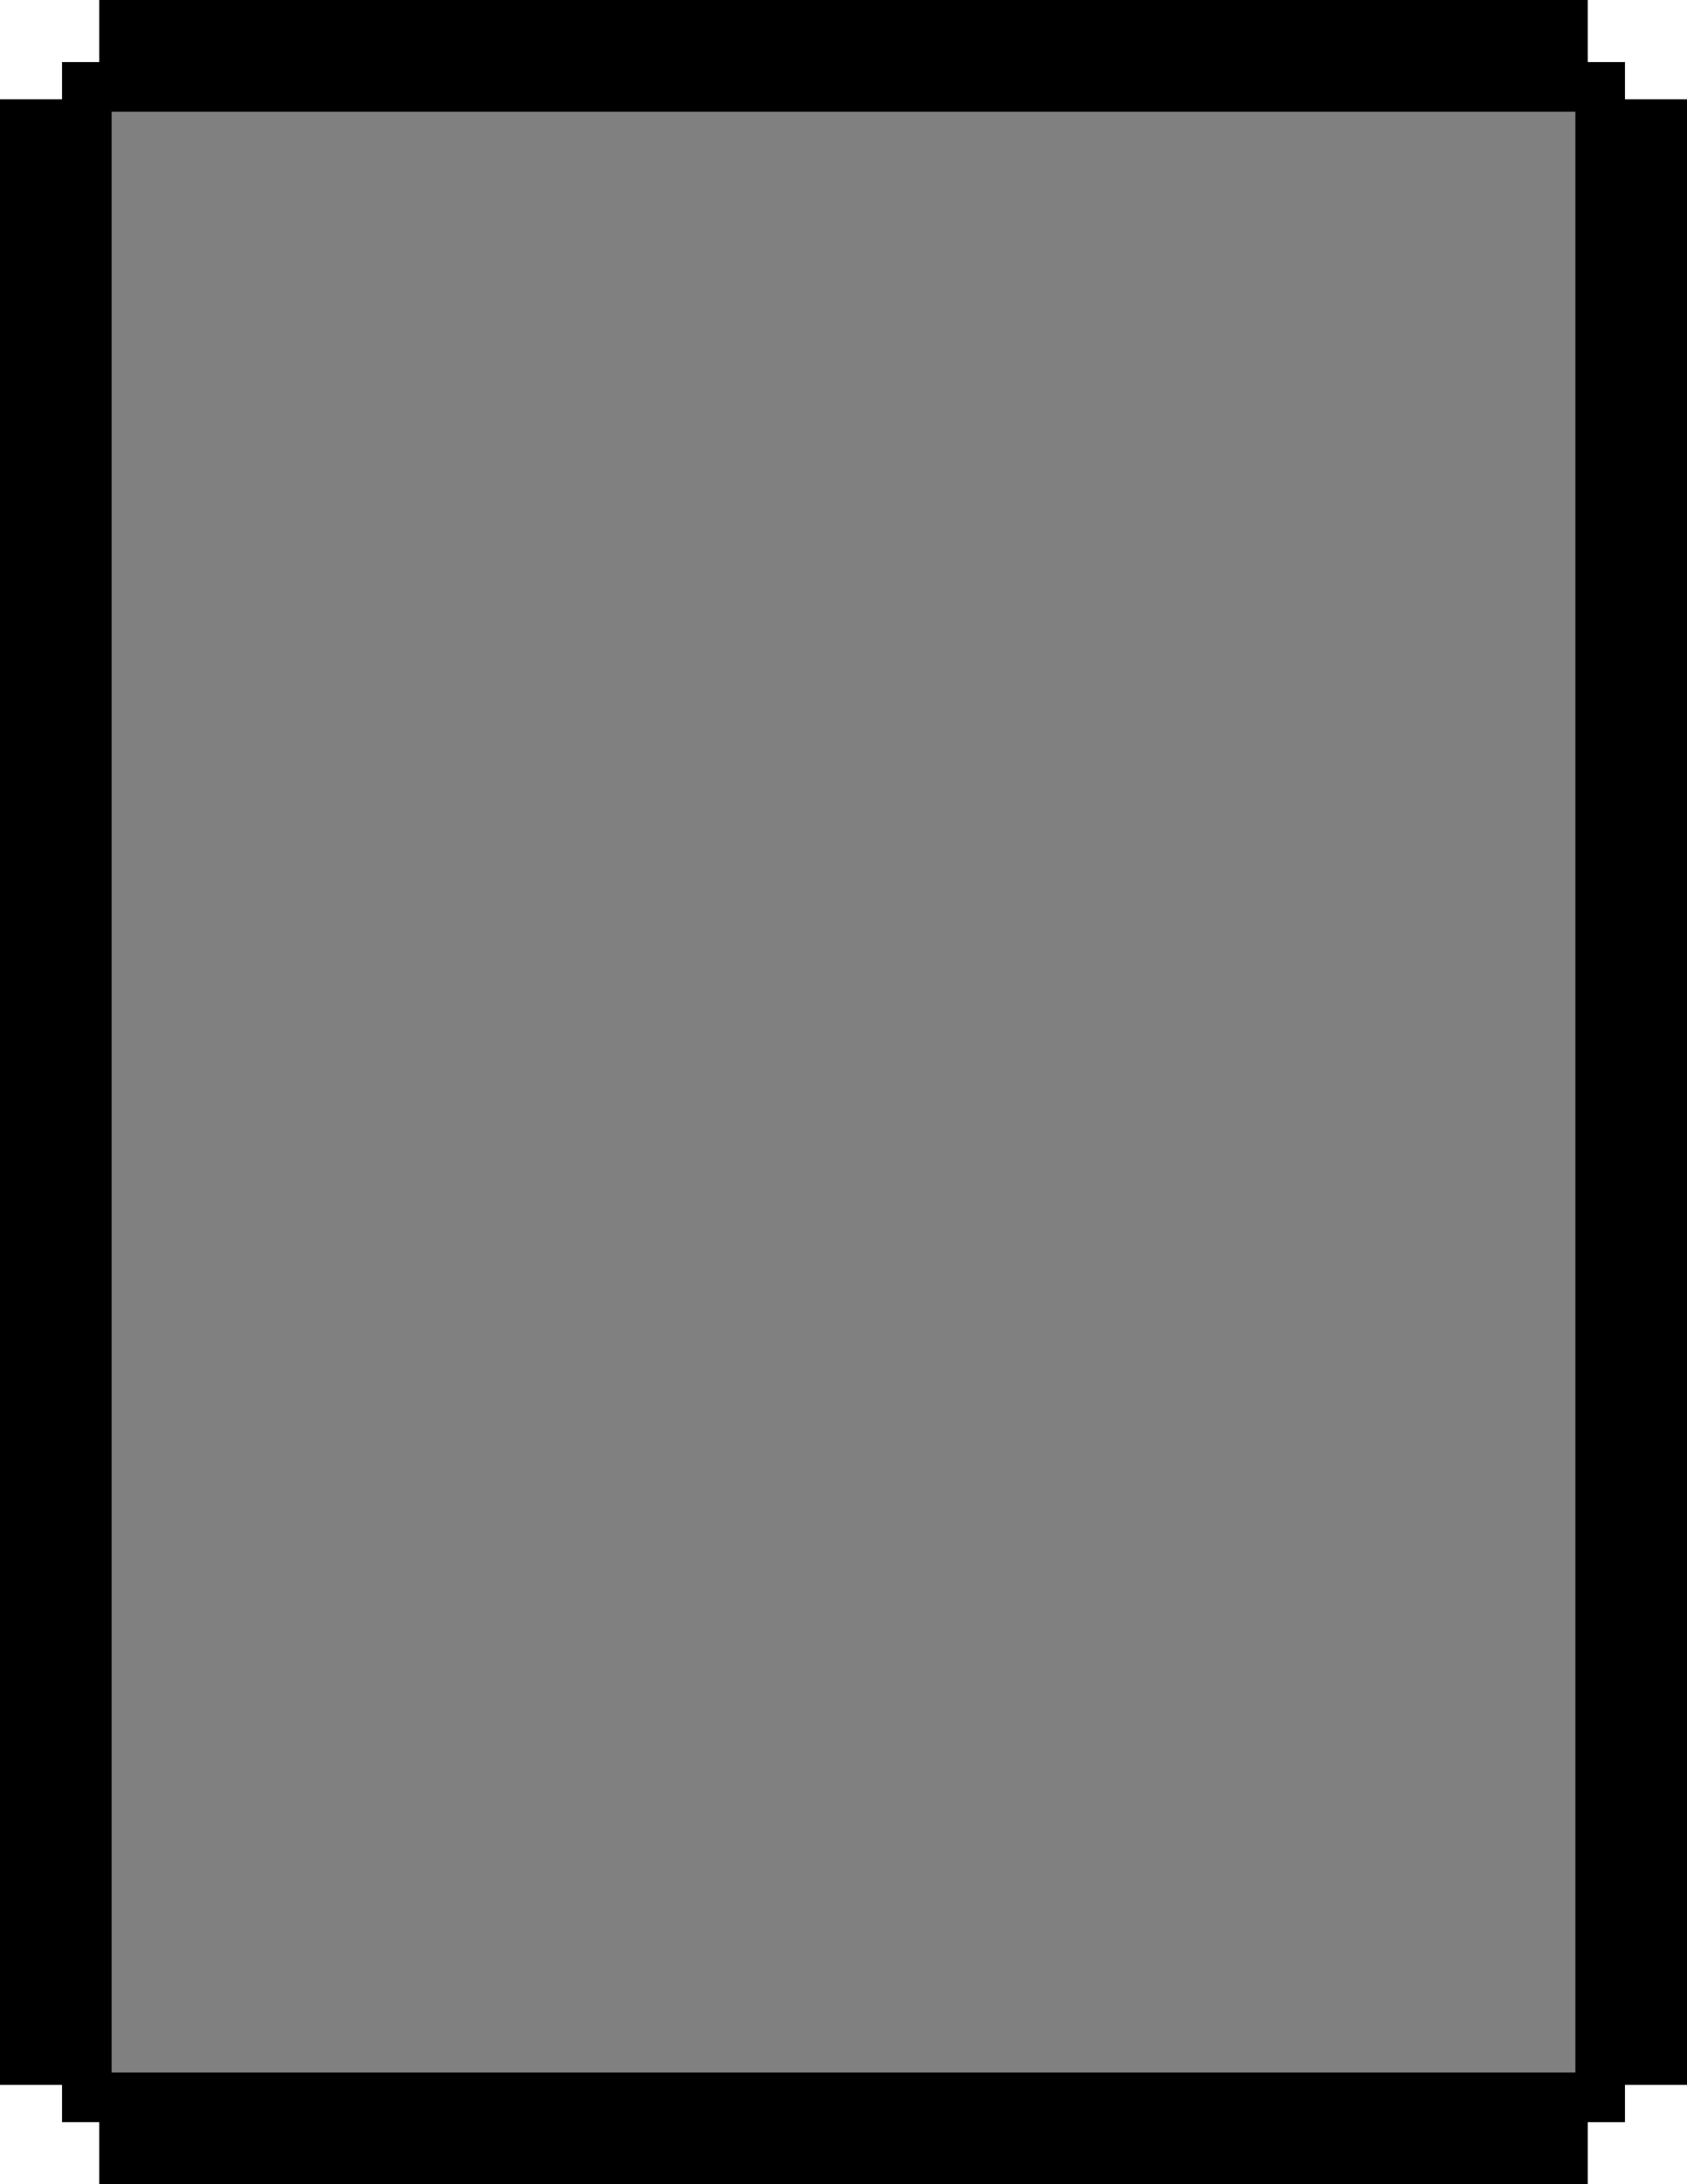 <?xml version="1.0" encoding="UTF-8" standalone="no"?>
<!-- Created with Inkscape (http://www.inkscape.org/) -->

<svg
   xmlns:dc="http://purl.org/dc/elements/1.1/"
   xmlns:cc="http://creativecommons.org/ns#"
   xmlns:rdf="http://www.w3.org/1999/02/22-rdf-syntax-ns#"
   xmlns:svg="http://www.w3.org/2000/svg"
   xmlns="http://www.w3.org/2000/svg"
   xmlns:sodipodi="http://sodipodi.sourceforge.net/DTD/sodipodi-0.dtd"
   xmlns:inkscape="http://www.inkscape.org/namespaces/inkscape"
   width="8.5in"
   height="11in"
   viewBox="0 0 215.9 279.4"
   version="1.1"
   id="svg7273"
   inkscape:version="0.92.3 (2405546, 2018-03-11)"
   sodipodi:docname="cutting template.svg">
  <rect x="0" y="0" width="215.9" height="279.4" fill="#808080" stroke="none"/>
  <defs
     id="defs7267" />
  <sodipodi:namedview
     id="base"
     pagecolor="#ffffff"
     bordercolor="#666666"
     borderopacity="1.0"
     inkscape:pageopacity="0.0"
     inkscape:pageshadow="2"
     inkscape:zoom="0.49497475"
     inkscape:cx="446.96246"
     inkscape:cy="1212.6746"
     inkscape:document-units="mm"
     inkscape:current-layer="layer1"
     showgrid="false"
     inkscape:window-width="1873"
     inkscape:window-height="1053"
     inkscape:window-x="47"
     inkscape:window-y="27"
     inkscape:window-maximized="1"
     units="in"
     inkscape:measure-start="-210.112,165.665"
     inkscape:measure-end="48,30"
     inkscape:pagecheckerboard="true" />
  <g
     inkscape:label="Layer 1"
     inkscape:groupmode="layer"
     id="layer1"
     transform="translate(0,-17.6)">
    <rect
       style="fill:#000000;fill-opacity:1;stroke:none;stroke-width:14.956;stroke-miterlimit:4;stroke-dasharray:none;stroke-opacity:1"
       id="rect17165"
       width="215.9"
       height="14.287"
       x="-1.7763568e-15"
       y="282.713" />
    <rect
       style="fill:#000000;fill-opacity:1;stroke:none;stroke-width:10.152;stroke-miterlimit:4;stroke-dasharray:none;stroke-opacity:1"
       id="rect17167"
       width="14.287"
       height="279.4"
       x="0"
       y="17.6" />
    <rect
       style="fill:#000000;fill-opacity:1;stroke:none;stroke-width:7.054;stroke-miterlimit:4;stroke-dasharray:none;stroke-opacity:1"
       id="rect17169"
       width="215.9"
       height="14.287"
       x="-1.7763568e-15"
       y="17.6" />
    <rect
       style="fill:#000000;fill-opacity:1;stroke:none;stroke-width:10.15;stroke-miterlimit:4;stroke-dasharray:none;stroke-opacity:1"
       id="rect17171"
       width="14.287"
       height="279.4"
       x="201.613"
       y="17.6" />
    <rect
       style="fill:#ffffff;fill-opacity:1;stroke:none;stroke-width:0.229;stroke-miterlimit:4;stroke-dasharray:none;stroke-opacity:1"
       id="rect7318"
       width="12.7"
       height="7.938"
       x="0"
       y="289.062" />
    <rect
       style="fill:#ffffff;fill-opacity:1;stroke:none;stroke-width:0.229;stroke-miterlimit:4;stroke-dasharray:none;stroke-opacity:1"
       id="rect7318-3"
       width="12.7"
       height="7.938"
       x="203.2"
       y="289.063" />
    <rect
       style="fill:#ffffff;fill-opacity:1;stroke:none;stroke-width:0.229;stroke-miterlimit:4;stroke-dasharray:none;stroke-opacity:1"
       id="rect7318-8"
       width="12.7"
       height="7.938"
       x="-4.4408921e-16"
       y="17.6" />
    <rect
       style="fill:#ffffff;fill-opacity:1;stroke:none;stroke-width:0.229;stroke-miterlimit:4;stroke-dasharray:none;stroke-opacity:1"
       id="rect7318-2"
       width="12.7"
       height="7.938"
       x="203.2"
       y="17.6" />
    <rect
       style="fill:#ffffff;fill-opacity:1;stroke:none;stroke-width:0.229;stroke-miterlimit:4;stroke-dasharray:none;stroke-opacity:1"
       id="rect7318-85"
       width="12.7"
       height="7.938"
       x="284.3"
       y="-7.938"
       transform="rotate(90)" />
    <rect
       style="fill:#ffffff;fill-opacity:1;stroke:none;stroke-width:0.229;stroke-miterlimit:4;stroke-dasharray:none;stroke-opacity:1"
       id="rect7318-85-8"
       width="12.7"
       height="7.938"
       x="284.3"
       y="-215.9"
       transform="rotate(90)" />
    <rect
       style="fill:#ffffff;fill-opacity:1;stroke:none;stroke-width:0.229;stroke-miterlimit:4;stroke-dasharray:none;stroke-opacity:1"
       id="rect7318-85-0"
       width="12.7"
       height="7.938"
       x="17.6"
       y="-215.9"
       transform="rotate(90)" />
    <rect
       style="fill:#ffffff;fill-opacity:1;stroke:none;stroke-width:0.229;stroke-miterlimit:4;stroke-dasharray:none;stroke-opacity:1"
       id="rect7318-85-86"
       width="12.7"
       height="7.938"
       x="17.6"
       y="-7.938"
       transform="rotate(90)" />
  </g>
</svg>
